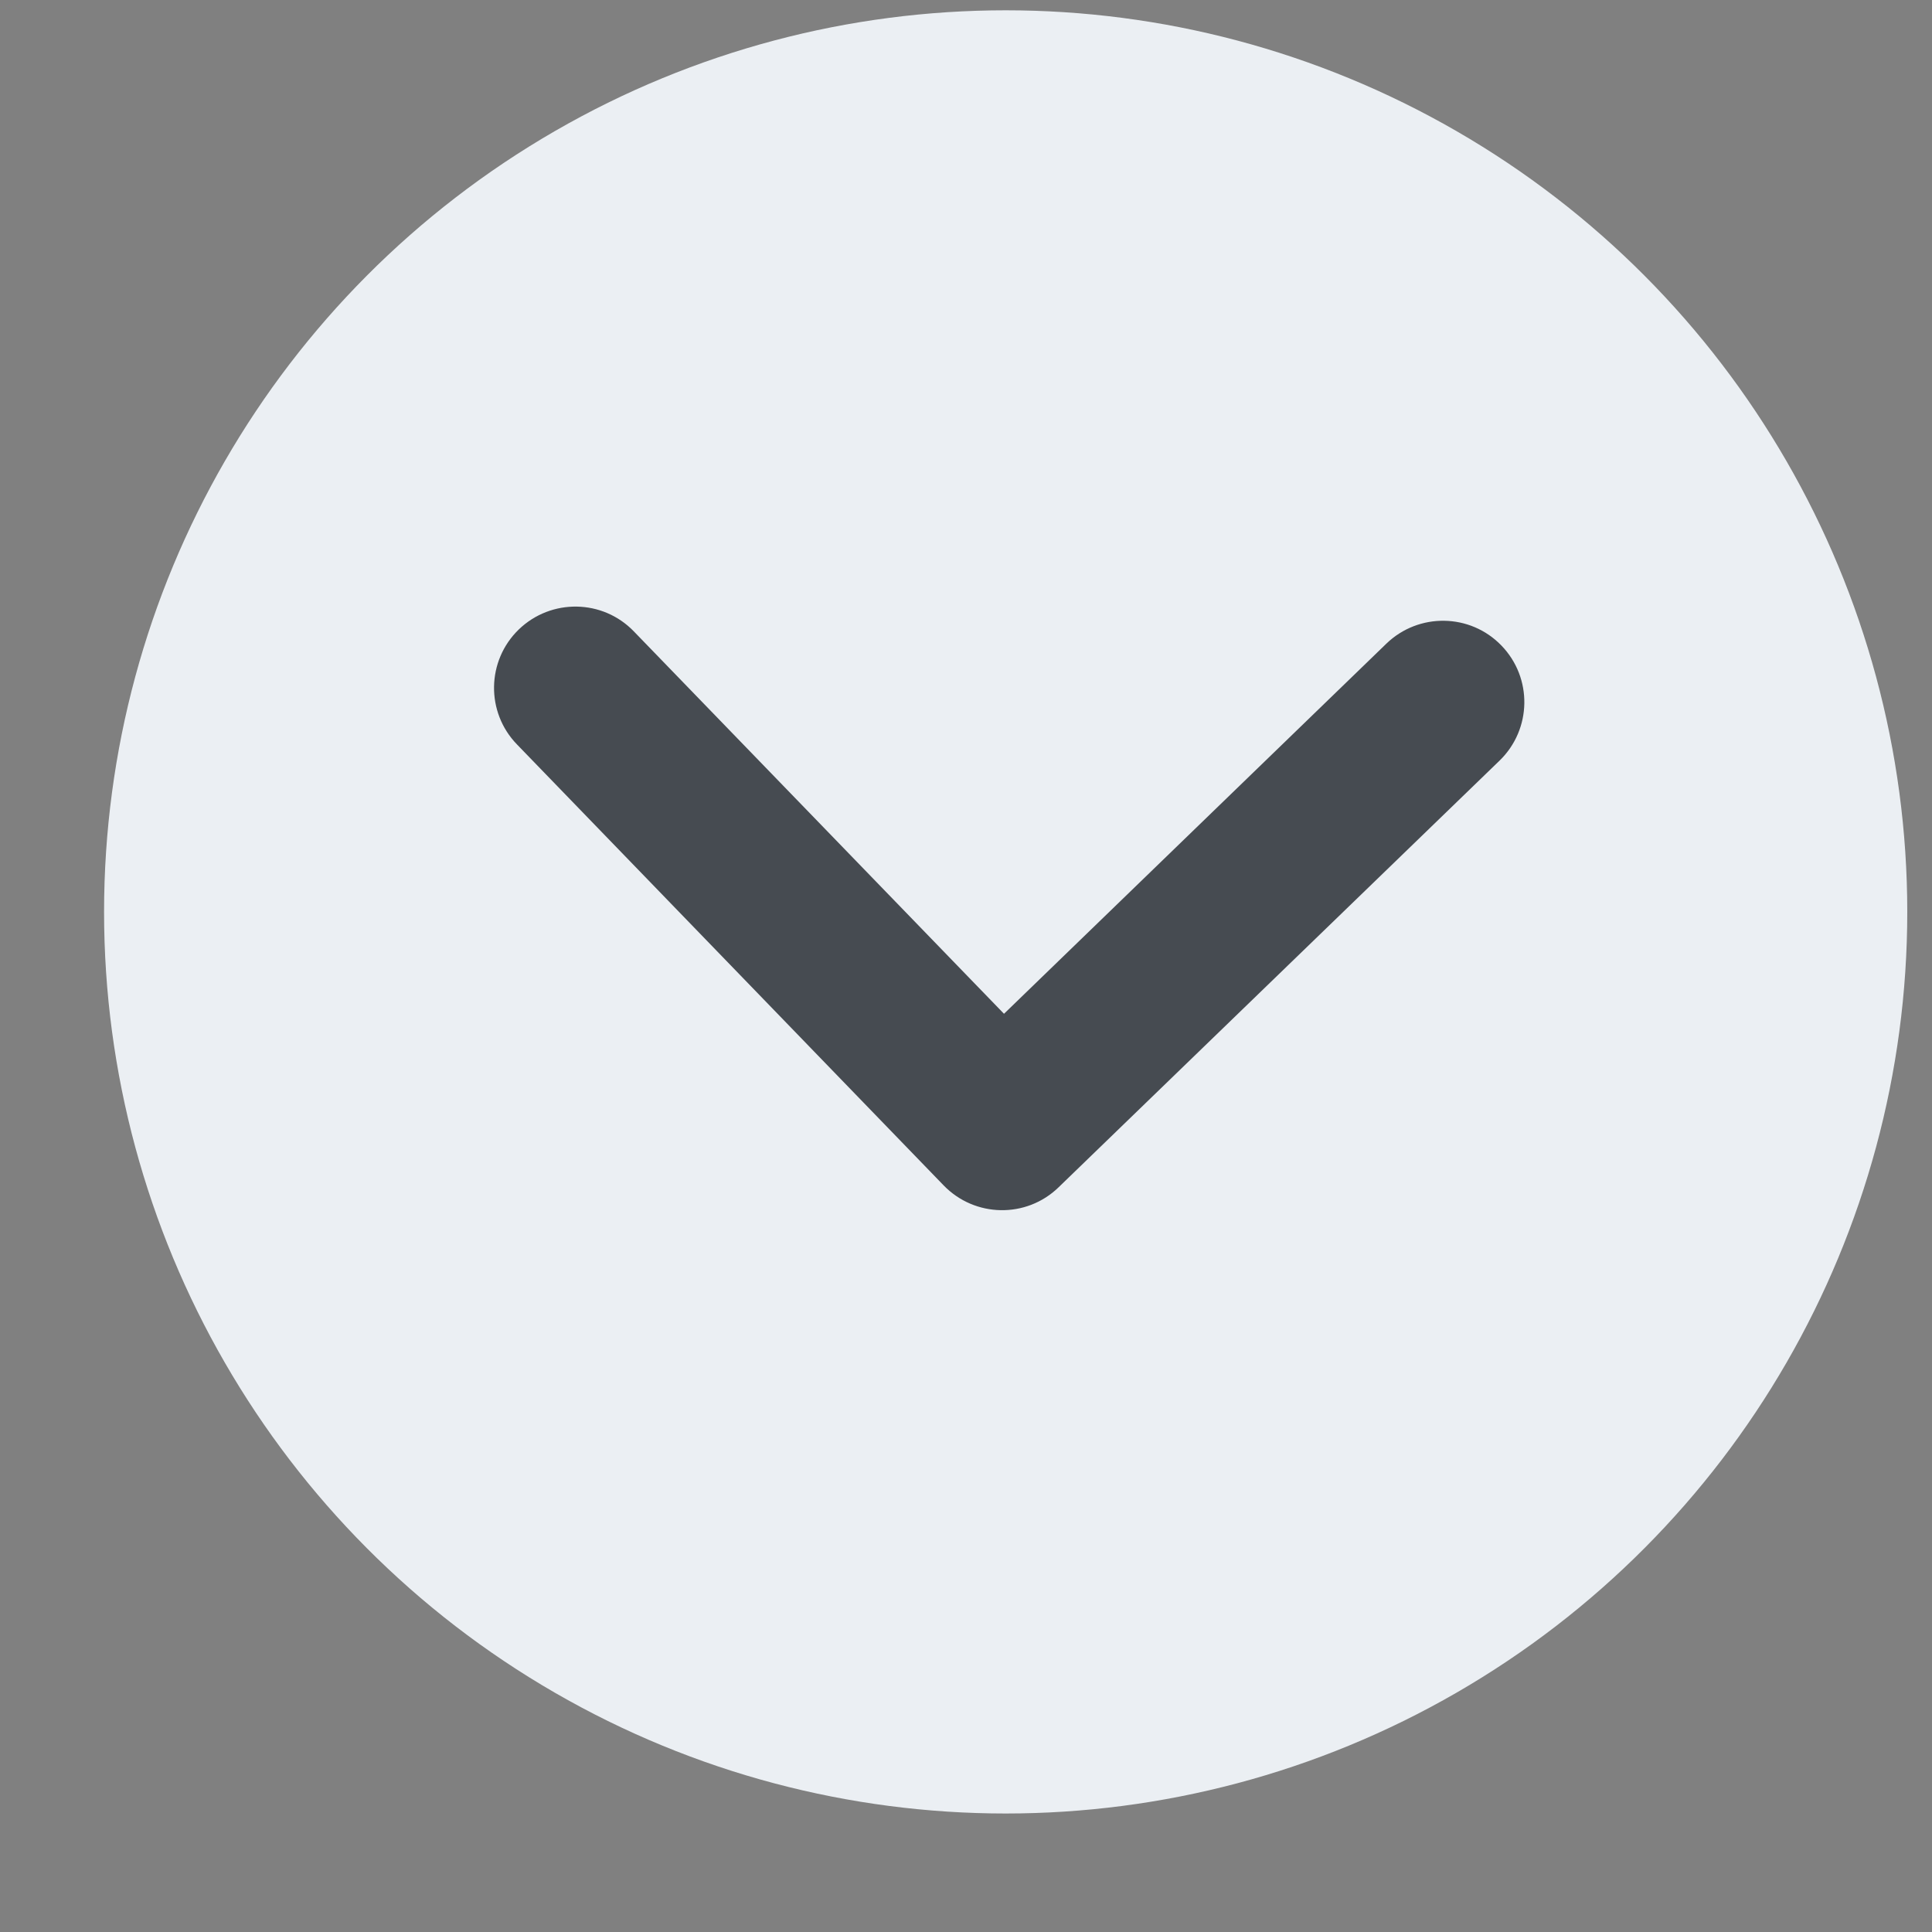 <svg width="15" height="15" viewBox="0 0 15 15" fill="none" xmlns="http://www.w3.org/2000/svg">
<rect x="0" y="0" width="15" height="15" fill="#808080" stroke="none"/>
<circle cx="7.808" cy="7.08" r="7" fill="#EBEFF3"/>
<path fill-rule="evenodd" clip-rule="evenodd" d="M7.795 7.871L4.921 4.902C4.679 4.651 4.279 4.645 4.028 4.887C3.777 5.13 3.771 5.53 4.014 5.78L7.326 9.203C7.569 9.454 7.969 9.461 8.219 9.218L11.643 5.905C11.893 5.662 11.9 5.263 11.657 5.012C11.415 4.761 11.015 4.755 10.764 4.997L7.795 7.871Z" fill="#464B51"/>
</svg>

